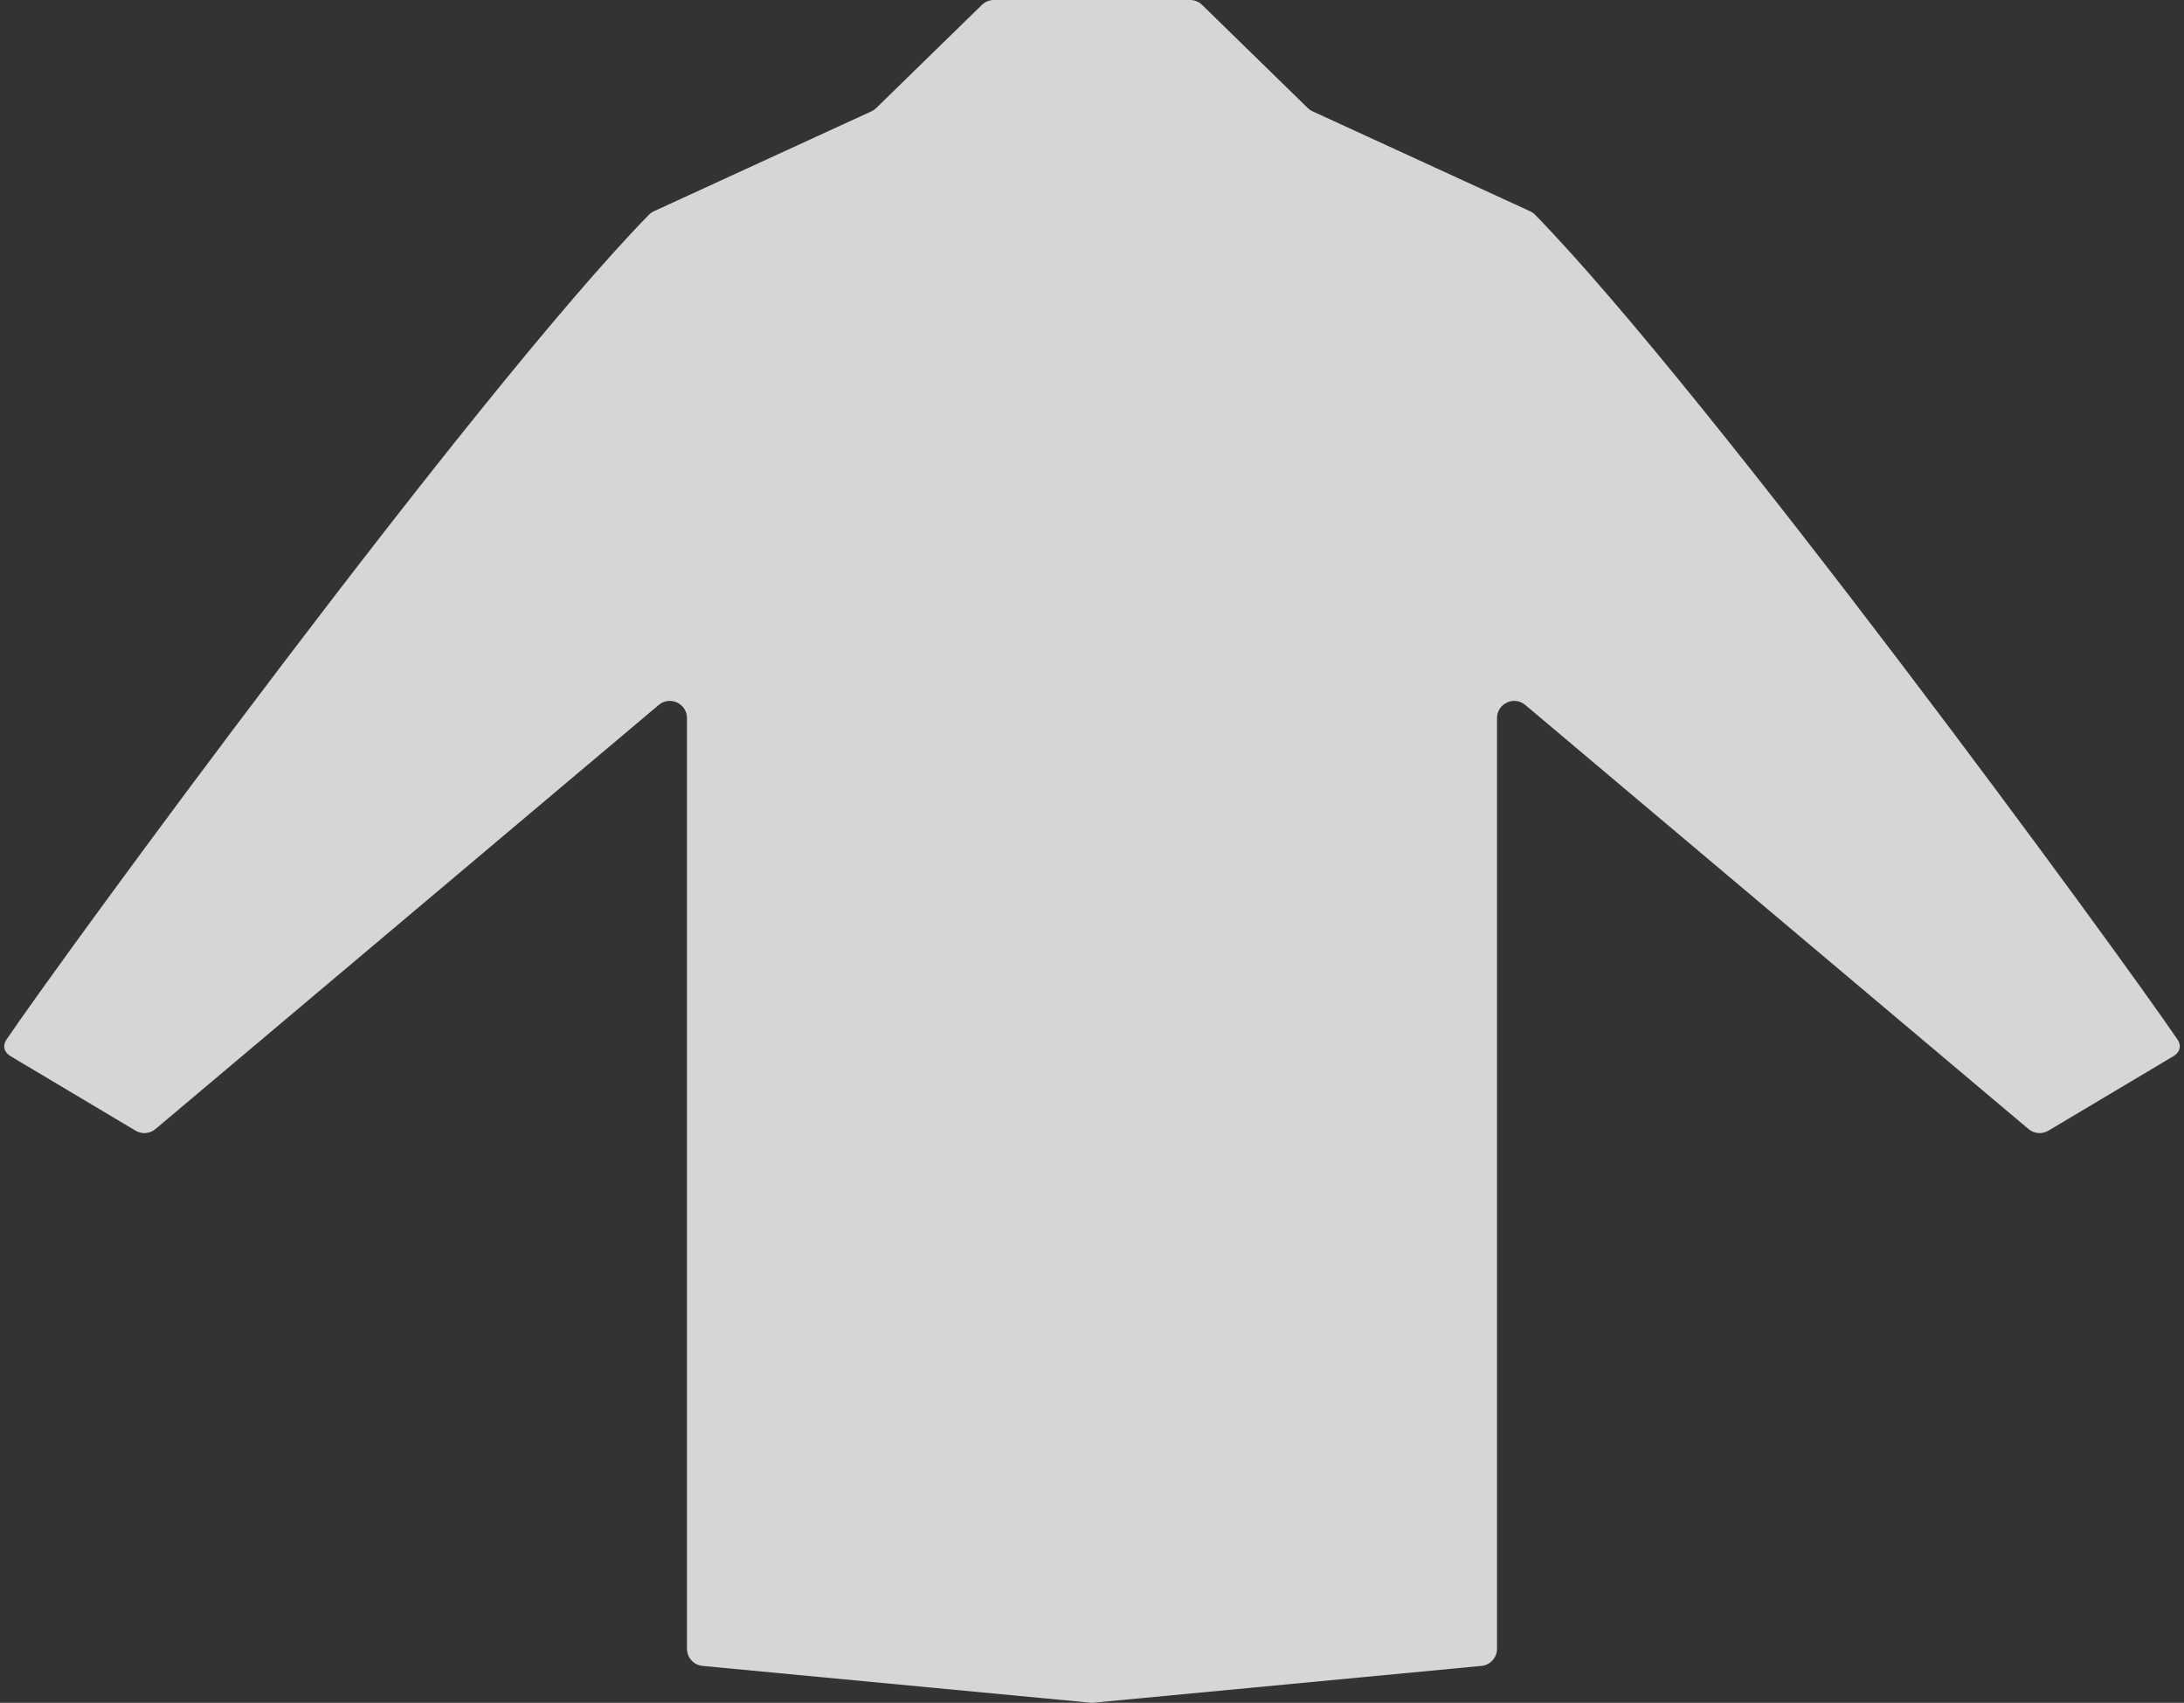 <svg width="254" height="198" viewBox="0 0 254 198" fill="none" xmlns="http://www.w3.org/2000/svg">
<rect x="0" y="0" width="254" height="198" fill="#333333" stroke="none"/>
<path opacity="0.8" d="M75.478 24.962C55.208 45.716 7.256 111.26 0.738 120.901C0.263 121.603 0.487 122.365 1.215 122.799L15.77 131.47C16.502 131.906 17.43 131.83 18.082 131.281L76.608 81.971C77.909 80.875 79.897 81.8 79.897 83.5V191.714C79.897 192.746 80.681 193.608 81.708 193.706L126.811 197.982C126.937 197.994 127.063 197.994 127.189 197.982L172.292 193.706C173.319 193.608 174.103 192.746 174.103 191.714V83.5C174.103 81.8 176.091 80.875 177.392 81.971L235.918 131.281C236.57 131.83 237.498 131.906 238.23 131.47L252.785 122.799C253.513 122.365 253.737 121.603 253.262 120.901C246.744 111.26 198.792 45.716 178.522 24.962C178.352 24.788 178.164 24.661 177.943 24.559L152.655 12.947C152.447 12.852 152.257 12.721 152.093 12.561L139.806 0.569C139.432 0.204 138.931 0 138.409 0H115.591C115.069 0 114.568 0.204 114.194 0.569L101.907 12.561C101.743 12.721 101.553 12.852 101.345 12.947L76.057 24.559C75.836 24.661 75.648 24.788 75.478 24.962Z" fill="white"/>
</svg>
